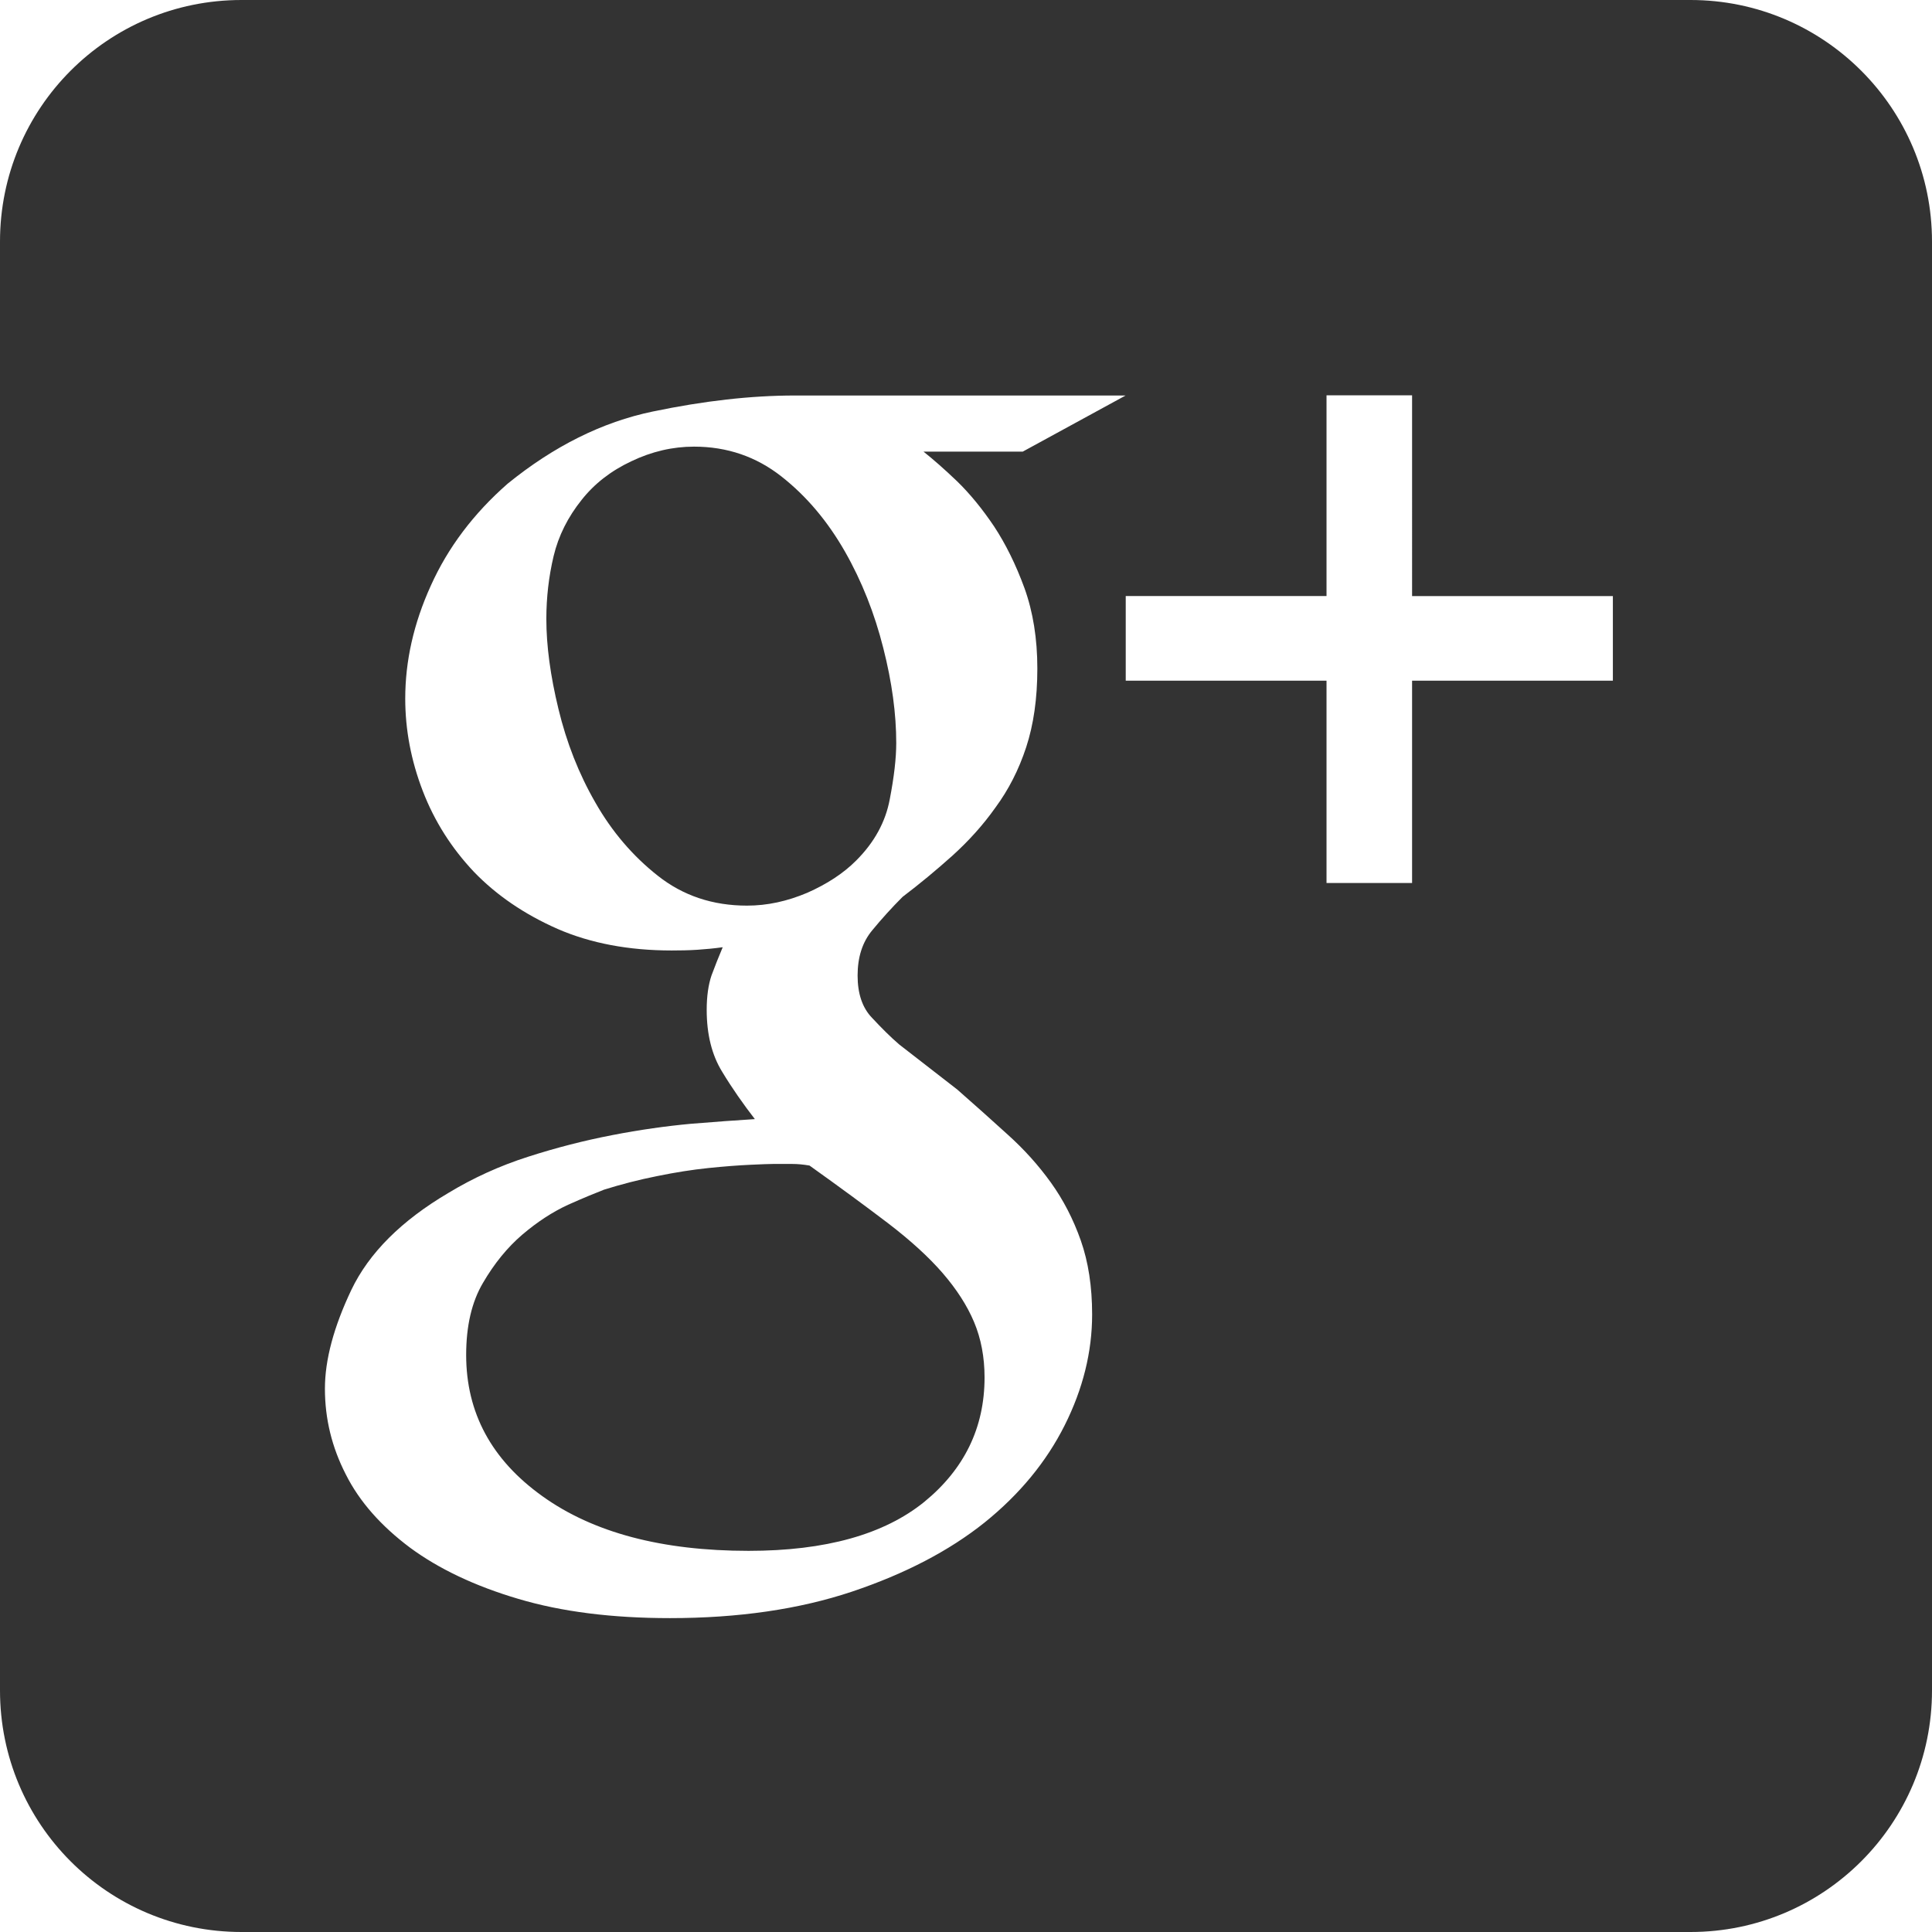 <?xml version="1.0" encoding="utf-8"?>
<!-- Generator: Adobe Illustrator 16.0.3, SVG Export Plug-In . SVG Version: 6.00 Build 0)  -->
<!DOCTYPE svg PUBLIC "-//W3C//DTD SVG 1.1//EN" "http://www.w3.org/Graphics/SVG/1.1/DTD/svg11.dtd">
<svg version="1.1" id="Layer_1" xmlns="http://www.w3.org/2000/svg" xmlns:xlink="http://www.w3.org/1999/xlink" x="0px" y="0px"
	 width="28px" height="28px" viewBox="0 0 28 28" style="enable-background:new 0 0 28 28;" xml:space="preserve">
<style type="text/css">
<![CDATA[
	.st0{fill:#333333;}
]]>
</style>
<path class="st0" d="M11.699,12.939c-0.291,0.123-0.578,0.186-0.873,0.186c-0.498,0-0.928-0.145-1.291-0.432
	c-0.365-0.287-0.668-0.643-0.906-1.061c-0.242-0.42-0.418-0.871-0.535-1.355C7.977,9.795,7.918,9.359,7.918,8.971
	c0-0.311,0.035-0.615,0.105-0.91C8.094,7.764,8.23,7.494,8.43,7.244C8.615,7.01,8.855,6.823,9.152,6.684
	c0.293-0.14,0.596-0.211,0.906-0.211c0.48,0,0.902,0.145,1.268,0.433s0.668,0.649,0.918,1.085c0.248,0.435,0.432,0.904,0.557,1.4
	c0.127,0.498,0.188,0.957,0.188,1.377c0,0.219-0.031,0.49-0.094,0.816c-0.061,0.328-0.223,0.624-0.486,0.887
	C12.223,12.658,11.984,12.813,11.699,12.939z M13.662,18.451c-0.201-0.232-0.465-0.473-0.789-0.721
	c-0.326-0.248-0.705-0.527-1.141-0.838c-0.094-0.016-0.174-0.023-0.246-0.023c-0.068,0-0.166,0-0.287,0
	c-0.047,0-0.156,0.004-0.328,0.012c-0.17,0.008-0.371,0.023-0.604,0.047s-0.48,0.063-0.744,0.117
	c-0.266,0.053-0.521,0.119-0.77,0.197c-0.121,0.047-0.297,0.119-0.521,0.219c-0.225,0.104-0.443,0.246-0.662,0.432
	C7.352,18.08,7.164,18.311,7,18.592c-0.164,0.277-0.244,0.627-0.244,1.045c0,0.839,0.369,1.521,1.105,2.047
	c0.736,0.528,1.732,0.792,2.988,0.792c1.115,0,1.963-0.237,2.547-0.71c0.578-0.473,0.873-1.073,0.873-1.803
	c0-0.293-0.051-0.563-0.152-0.803S13.863,18.684,13.662,18.451z M28,3.501v20.998C28,26.434,26.432,28,24.5,28h-21
	C1.561,28,0,26.434,0,24.499V3.501C0,1.567,1.561,0,3.5,0h21C26.432,0,28,1.567,28,3.501z M15.828,19.049
	c0-0.402-0.055-0.76-0.164-1.07s-0.254-0.59-0.432-0.838s-0.387-0.482-0.629-0.699c-0.238-0.217-0.482-0.434-0.73-0.652l-0.84-0.652
	c-0.125-0.107-0.254-0.236-0.393-0.385c-0.143-0.147-0.211-0.354-0.211-0.615c0-0.263,0.068-0.482,0.211-0.654
	c0.139-0.169,0.287-0.332,0.441-0.486c0.248-0.188,0.488-0.387,0.721-0.596c0.23-0.208,0.443-0.441,0.625-0.699
	c0.189-0.256,0.338-0.547,0.445-0.873s0.162-0.705,0.162-1.141c0-0.434-0.063-0.822-0.186-1.164
	c-0.125-0.342-0.273-0.641-0.441-0.896c-0.172-0.256-0.352-0.475-0.535-0.653c-0.186-0.178-0.35-0.321-0.488-0.431h1.439l1.49-0.813
	h-4.791c-0.639,0-1.322,0.078-2.061,0.232C8.729,6.116,8.027,6.466,7.357,7.01C6.863,7.443,6.492,7.936,6.244,8.487
	c-0.25,0.55-0.371,1.095-0.371,1.638c0,0.449,0.084,0.896,0.254,1.338c0.17,0.442,0.42,0.832,0.742,1.173
	c0.328,0.34,0.732,0.615,1.213,0.827c0.479,0.208,1.031,0.312,1.652,0.312c0.123,0,0.246-0.002,0.371-0.01
	c0.123-0.008,0.246-0.02,0.369-0.037c-0.061,0.143-0.113,0.277-0.162,0.408c-0.045,0.133-0.07,0.299-0.07,0.5
	c0,0.358,0.076,0.656,0.223,0.895c0.146,0.242,0.307,0.471,0.475,0.688c-0.26,0.016-0.574,0.039-0.93,0.068
	c-0.355,0.033-0.736,0.086-1.137,0.164c-0.404,0.078-0.811,0.182-1.221,0.314c-0.41,0.131-0.795,0.307-1.152,0.523
	c-0.682,0.402-1.152,0.871-1.408,1.406c-0.254,0.535-0.383,1.012-0.383,1.431c0,0.436,0.1,0.849,0.303,1.244
	c0.199,0.396,0.512,0.747,0.928,1.059c0.42,0.31,0.945,0.559,1.572,0.744c0.627,0.187,1.361,0.279,2.197,0.279
	c0.992,0,1.873-0.128,2.639-0.384c0.768-0.258,1.408-0.591,1.922-1.002c0.51-0.411,0.896-0.882,1.16-1.408
	C15.695,20.129,15.828,19.592,15.828,19.049z M23.375,8.639h-2.91V5.729h-1.24v2.909h-2.91v1.227h2.91v2.932h1.24V9.865h2.91V8.639z
	"/>
</svg>
